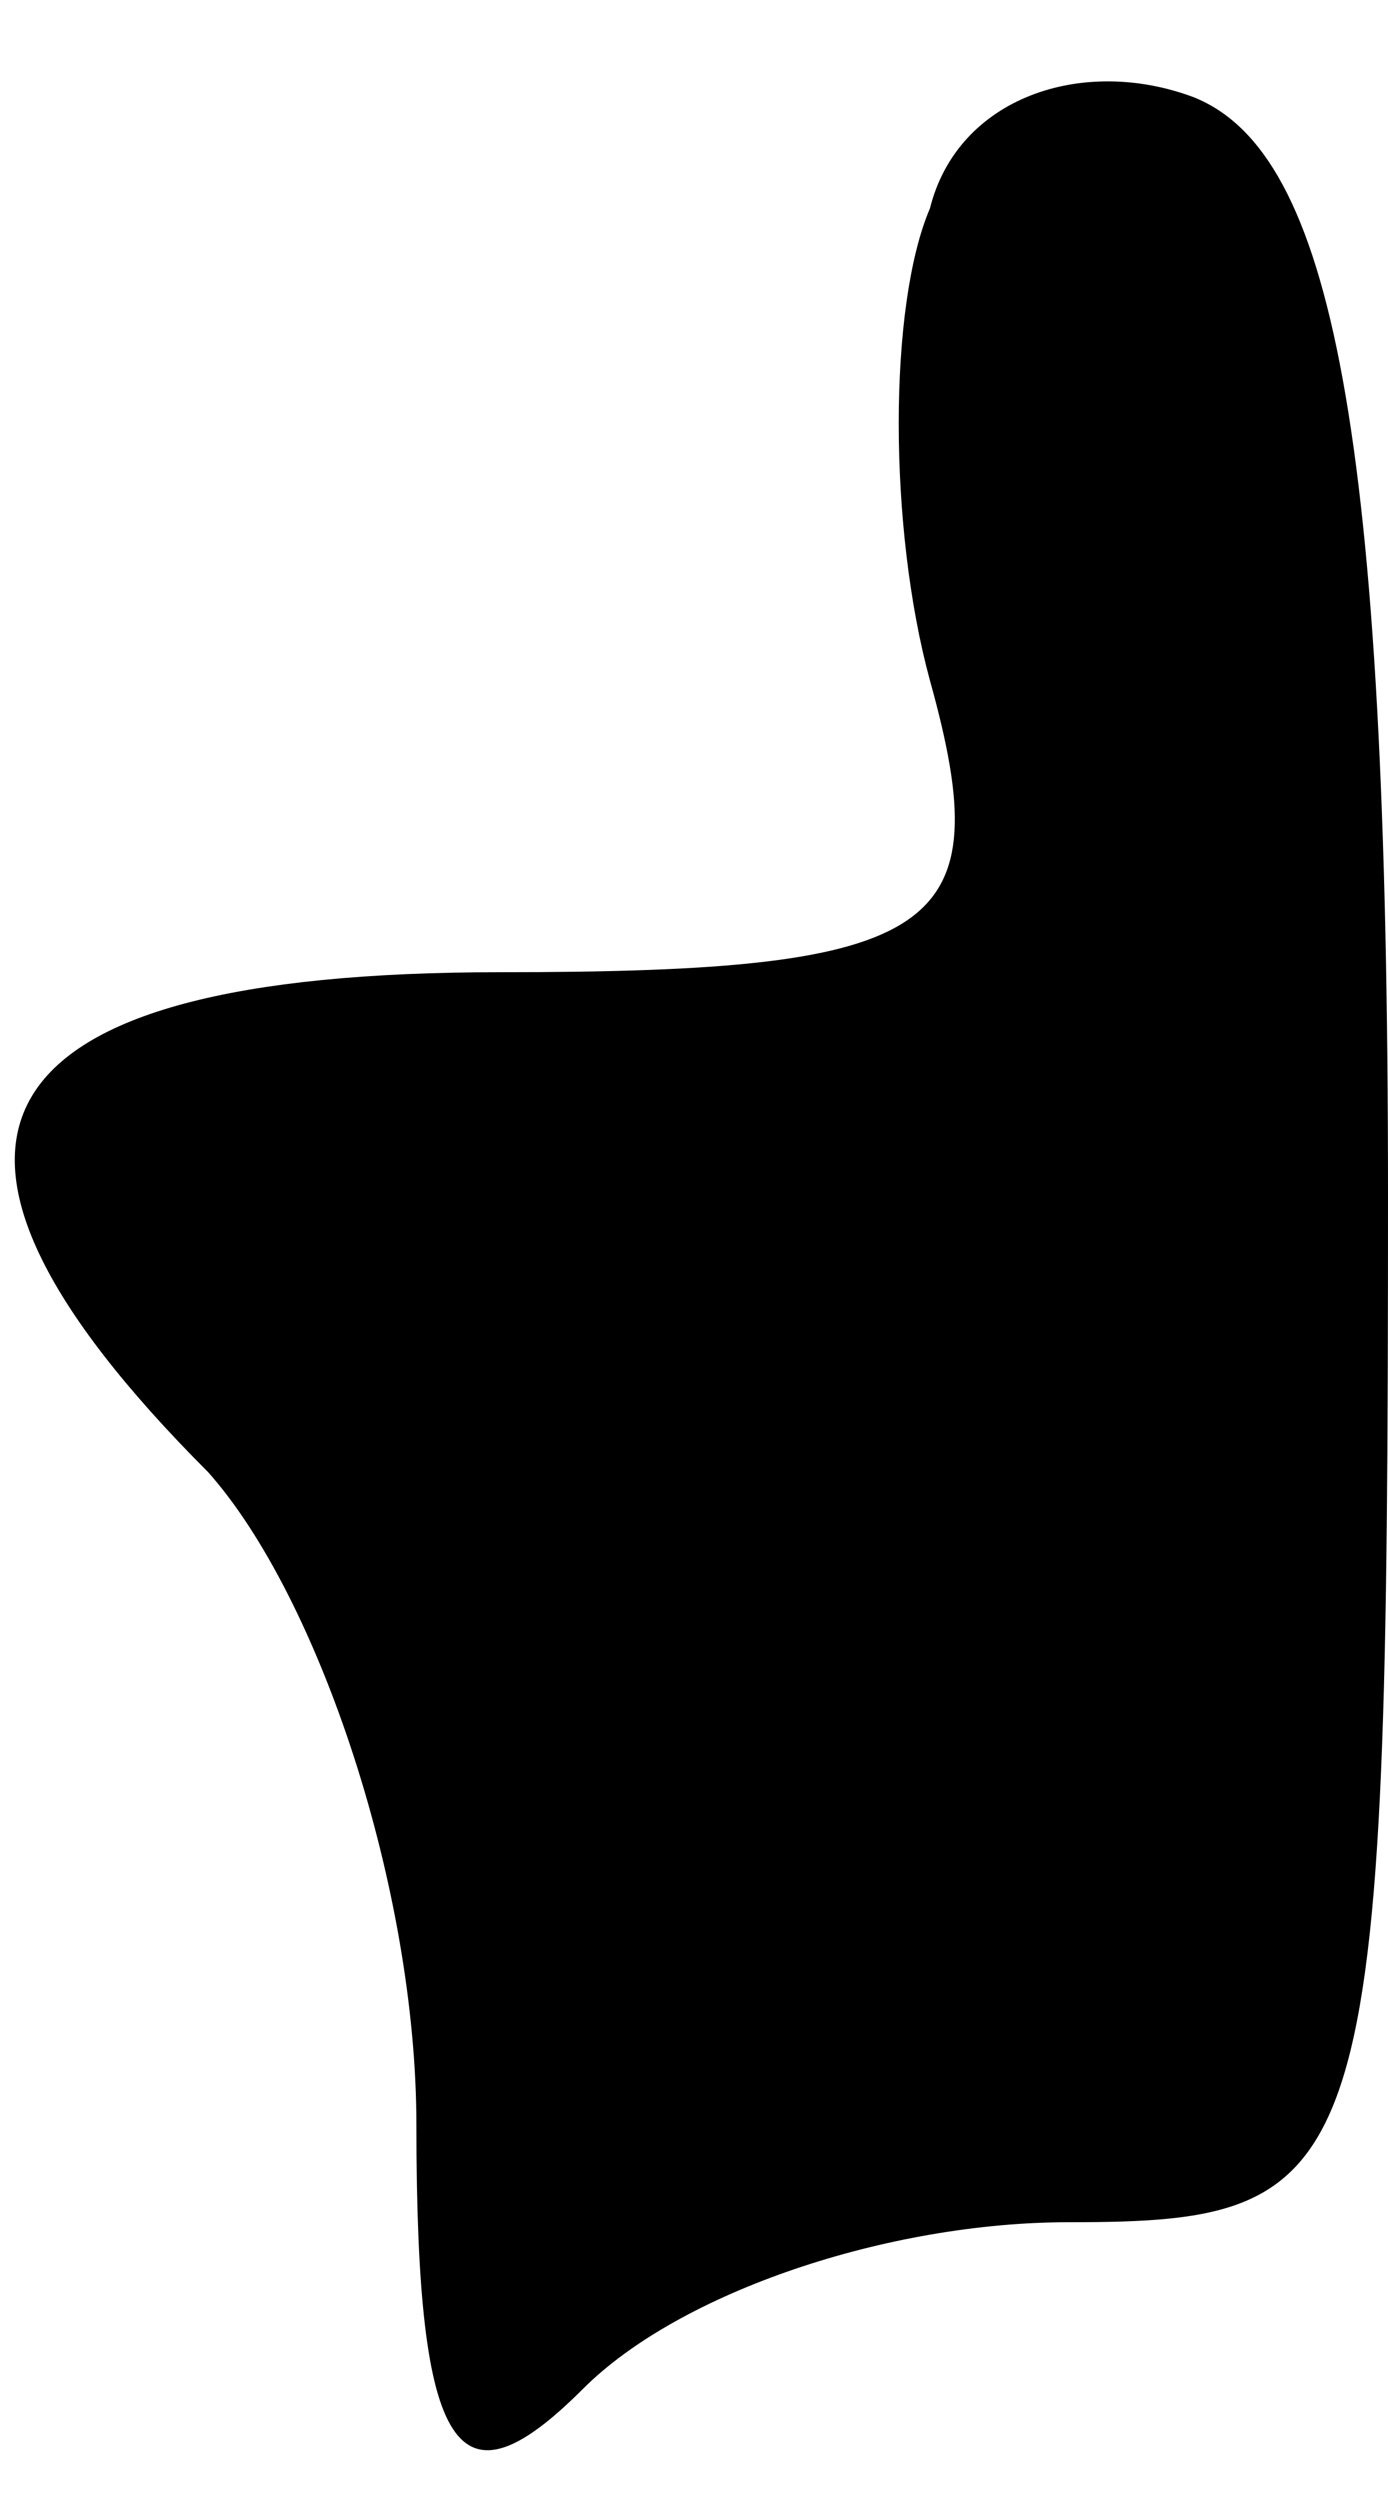<?xml version="1.0" standalone="no"?>
<!DOCTYPE svg PUBLIC "-//W3C//DTD SVG 20010904//EN"
 "http://www.w3.org/TR/2001/REC-SVG-20010904/DTD/svg10.dtd">
<svg version="1.0" xmlns="http://www.w3.org/2000/svg"
 width="10pt" height="18pt" viewBox="0 0 10 18"
 preserveAspectRatio="xMidYMid meet">
<g transform="translate(0,18) scale(0.1,-0.1)"
fill="#000000" stroke="none">
<path fill="#000000" stroke="none" d="M67 165 c-3 -7 -3 -23 0 -34 5 -18 1
-21 -31 -21 -38 0 -45 -12 -21 -36 8 -9 15 -30 15 -47 0 -24 3 -28 12 -19 7 7
22 12 35 12 22 0 23 3 23 74 0 55 -4 75 -14 79 -8 3 -17 0 -19 -8z"/>
</g>
</svg>
